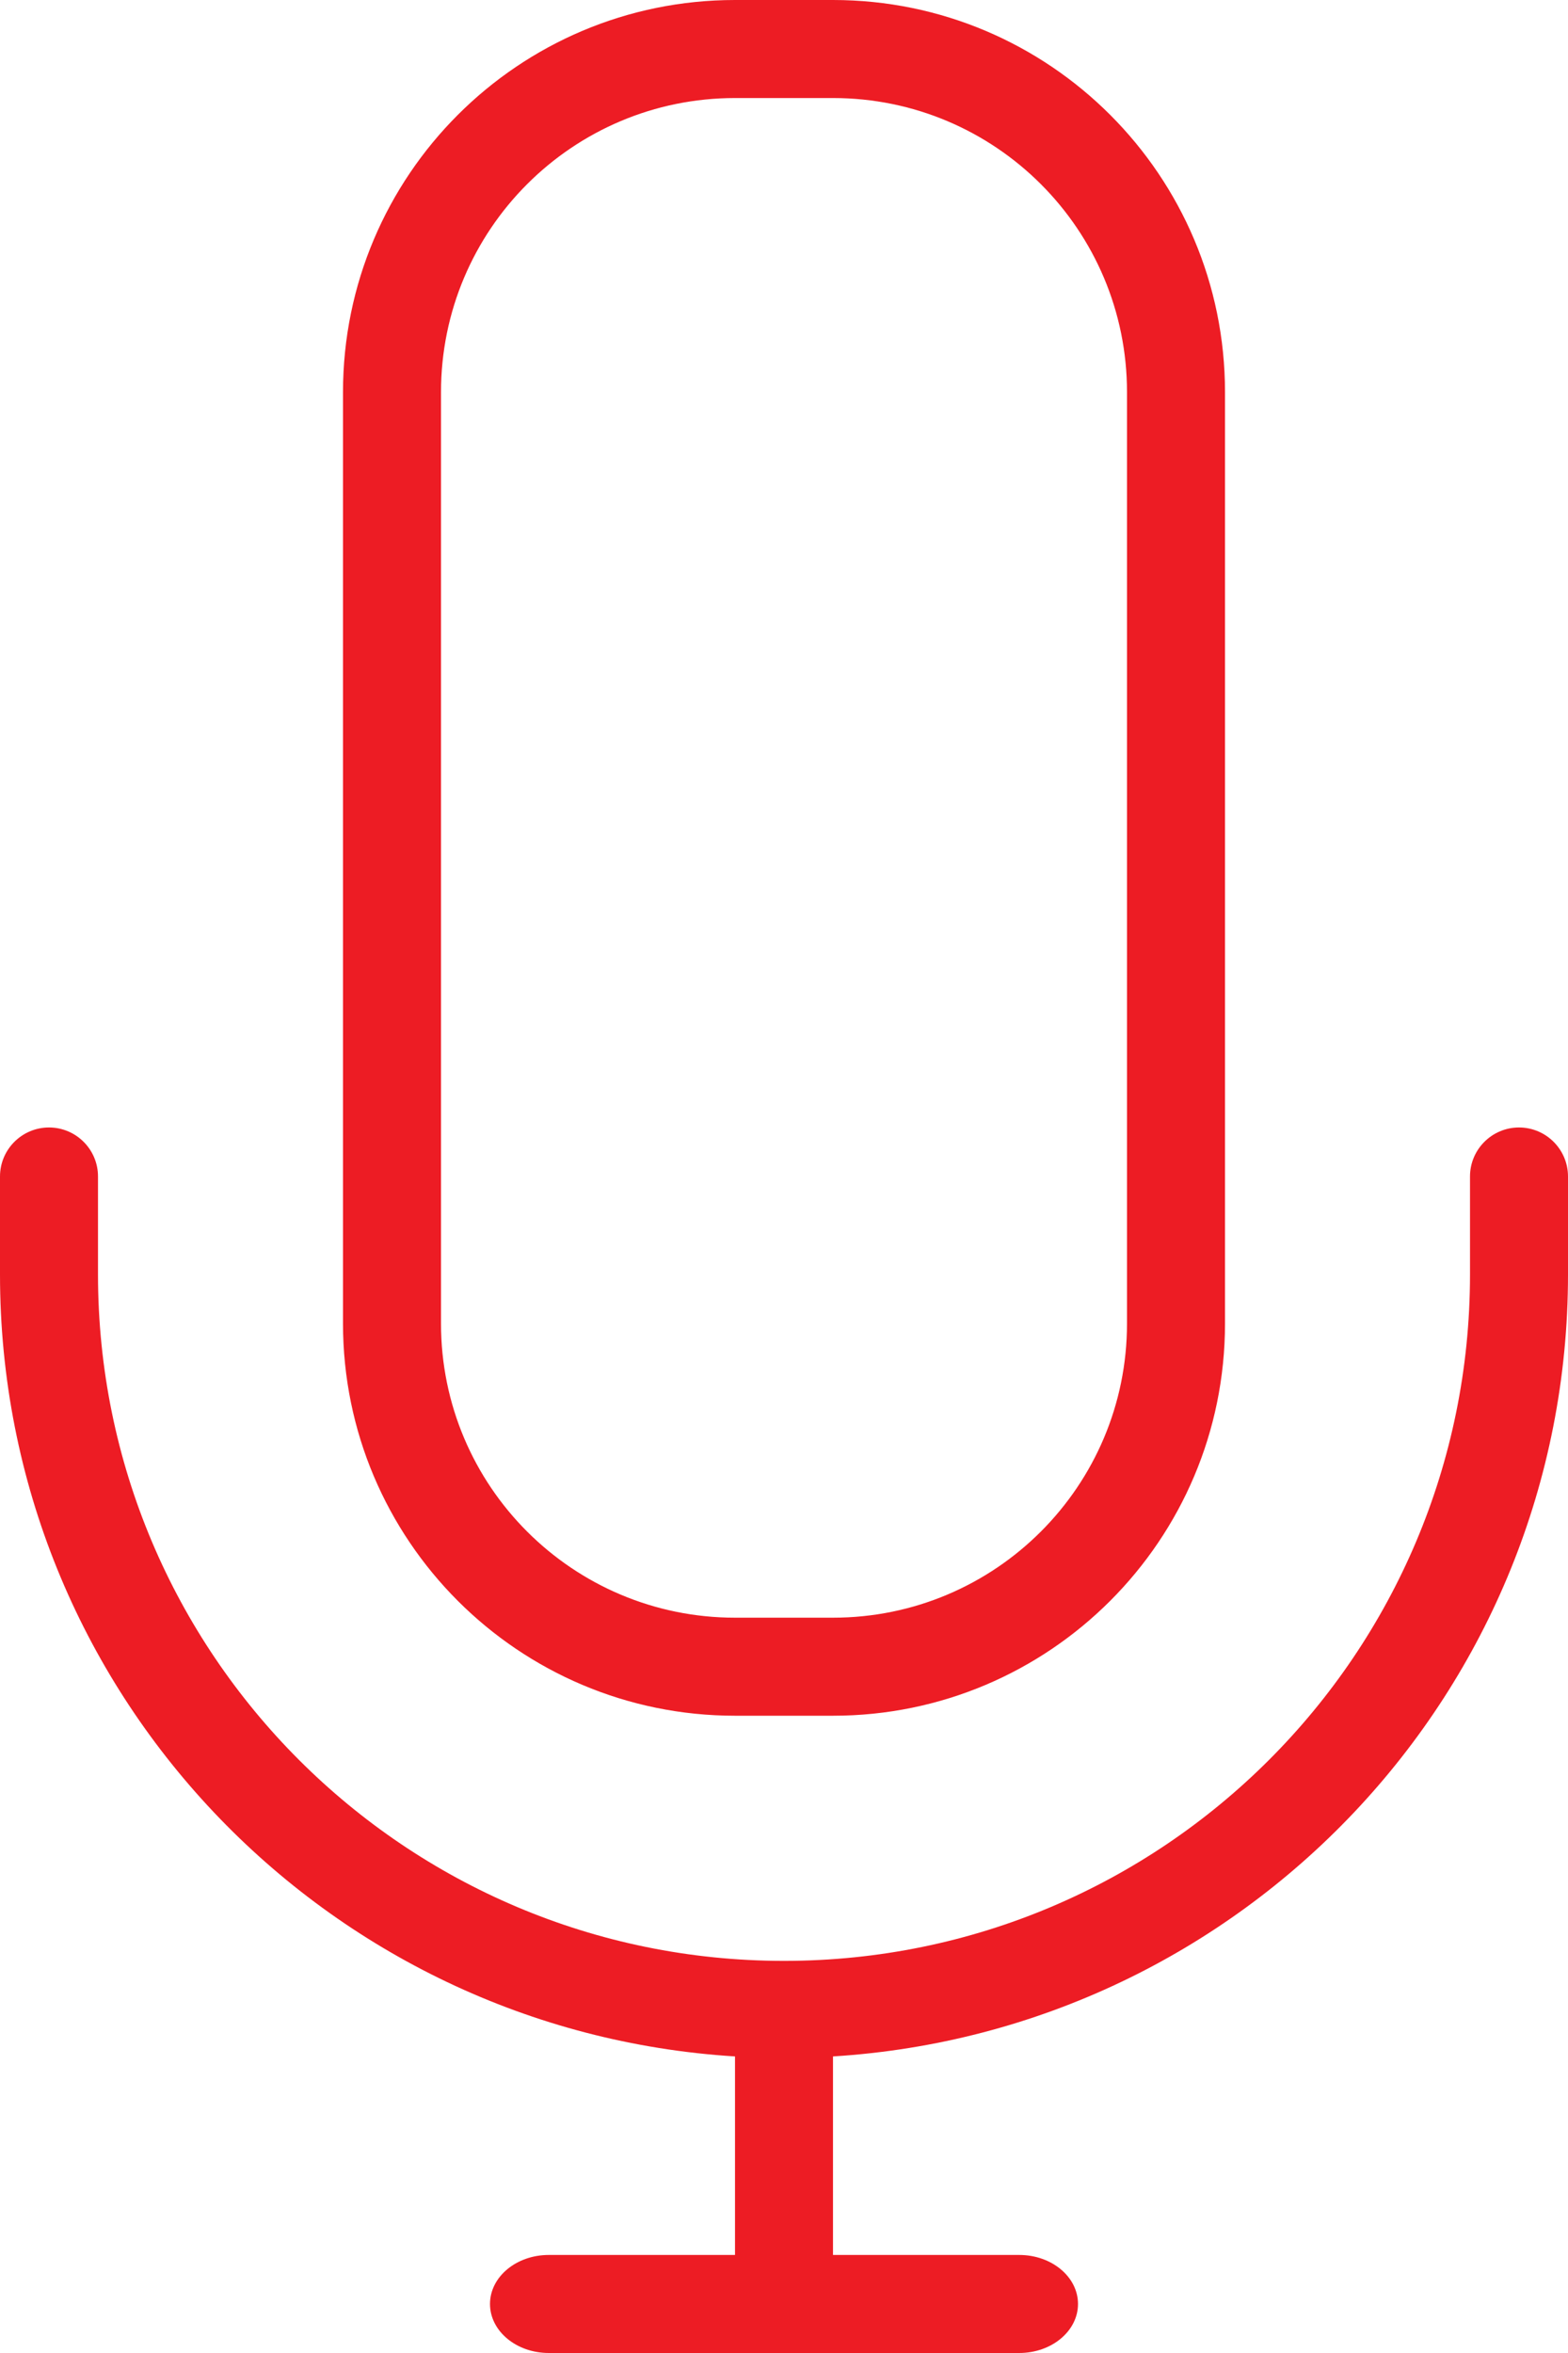 <?xml version="1.0" encoding="iso-8859-1"?>
<!-- Generator: Adobe Illustrator 18.1.1, SVG Export Plug-In . SVG Version: 6.00 Build 0)  -->
<svg version="1.1" xmlns="http://www.w3.org/2000/svg" xmlns:xlink="http://www.w3.org/1999/xlink" x="0px" y="0px"
	 viewBox="0 0 32 48" style="enable-background:new 0 0 32 48;" xml:space="preserve">
<g id="Layer_1_1_">
	<path style="fill-rule:evenodd;clip-rule:evenodd;fill:#ED1C24;" d="M17,41.95V46h3.8c0.663,0,1.2,0.447,1.2,1
		c0,0.552-0.537,1-1.2,1H17h-2h-3.8c-0.663,0-1.2-0.448-1.2-1c0-0.553,0.537-1,1.2-1H15V41.95C6.632,41.431,0,34.499,0,26v-2
		c0-0.552,0.448-1,1-1c0.552,0,1,0.448,1,1v2c0,7.732,6.268,14.001,14,14.001c7.732,0,14-6.268,14-14.001v-2c0-0.552,0.448-1,1-1
		c0.552,0,1,0.448,1,1v2C32,34.499,25.368,41.431,17,41.95z M17,35h-2c-4.418,0-8-3.582-8-8V8c0-4.418,3.582-8,8-8h2
		c4.418,0,8,3.582,8,8v19C25,31.418,21.418,35,17,35z M23,8c0-3.314-2.686-6-6-6h-2c-3.314,0-6,2.686-6,6v19c0,3.314,2.686,6,6,6h2
		c3.314,0,6-2.686,6-6V8z"/>
</g>
<g id="Layer_1">
</g>
</svg>
